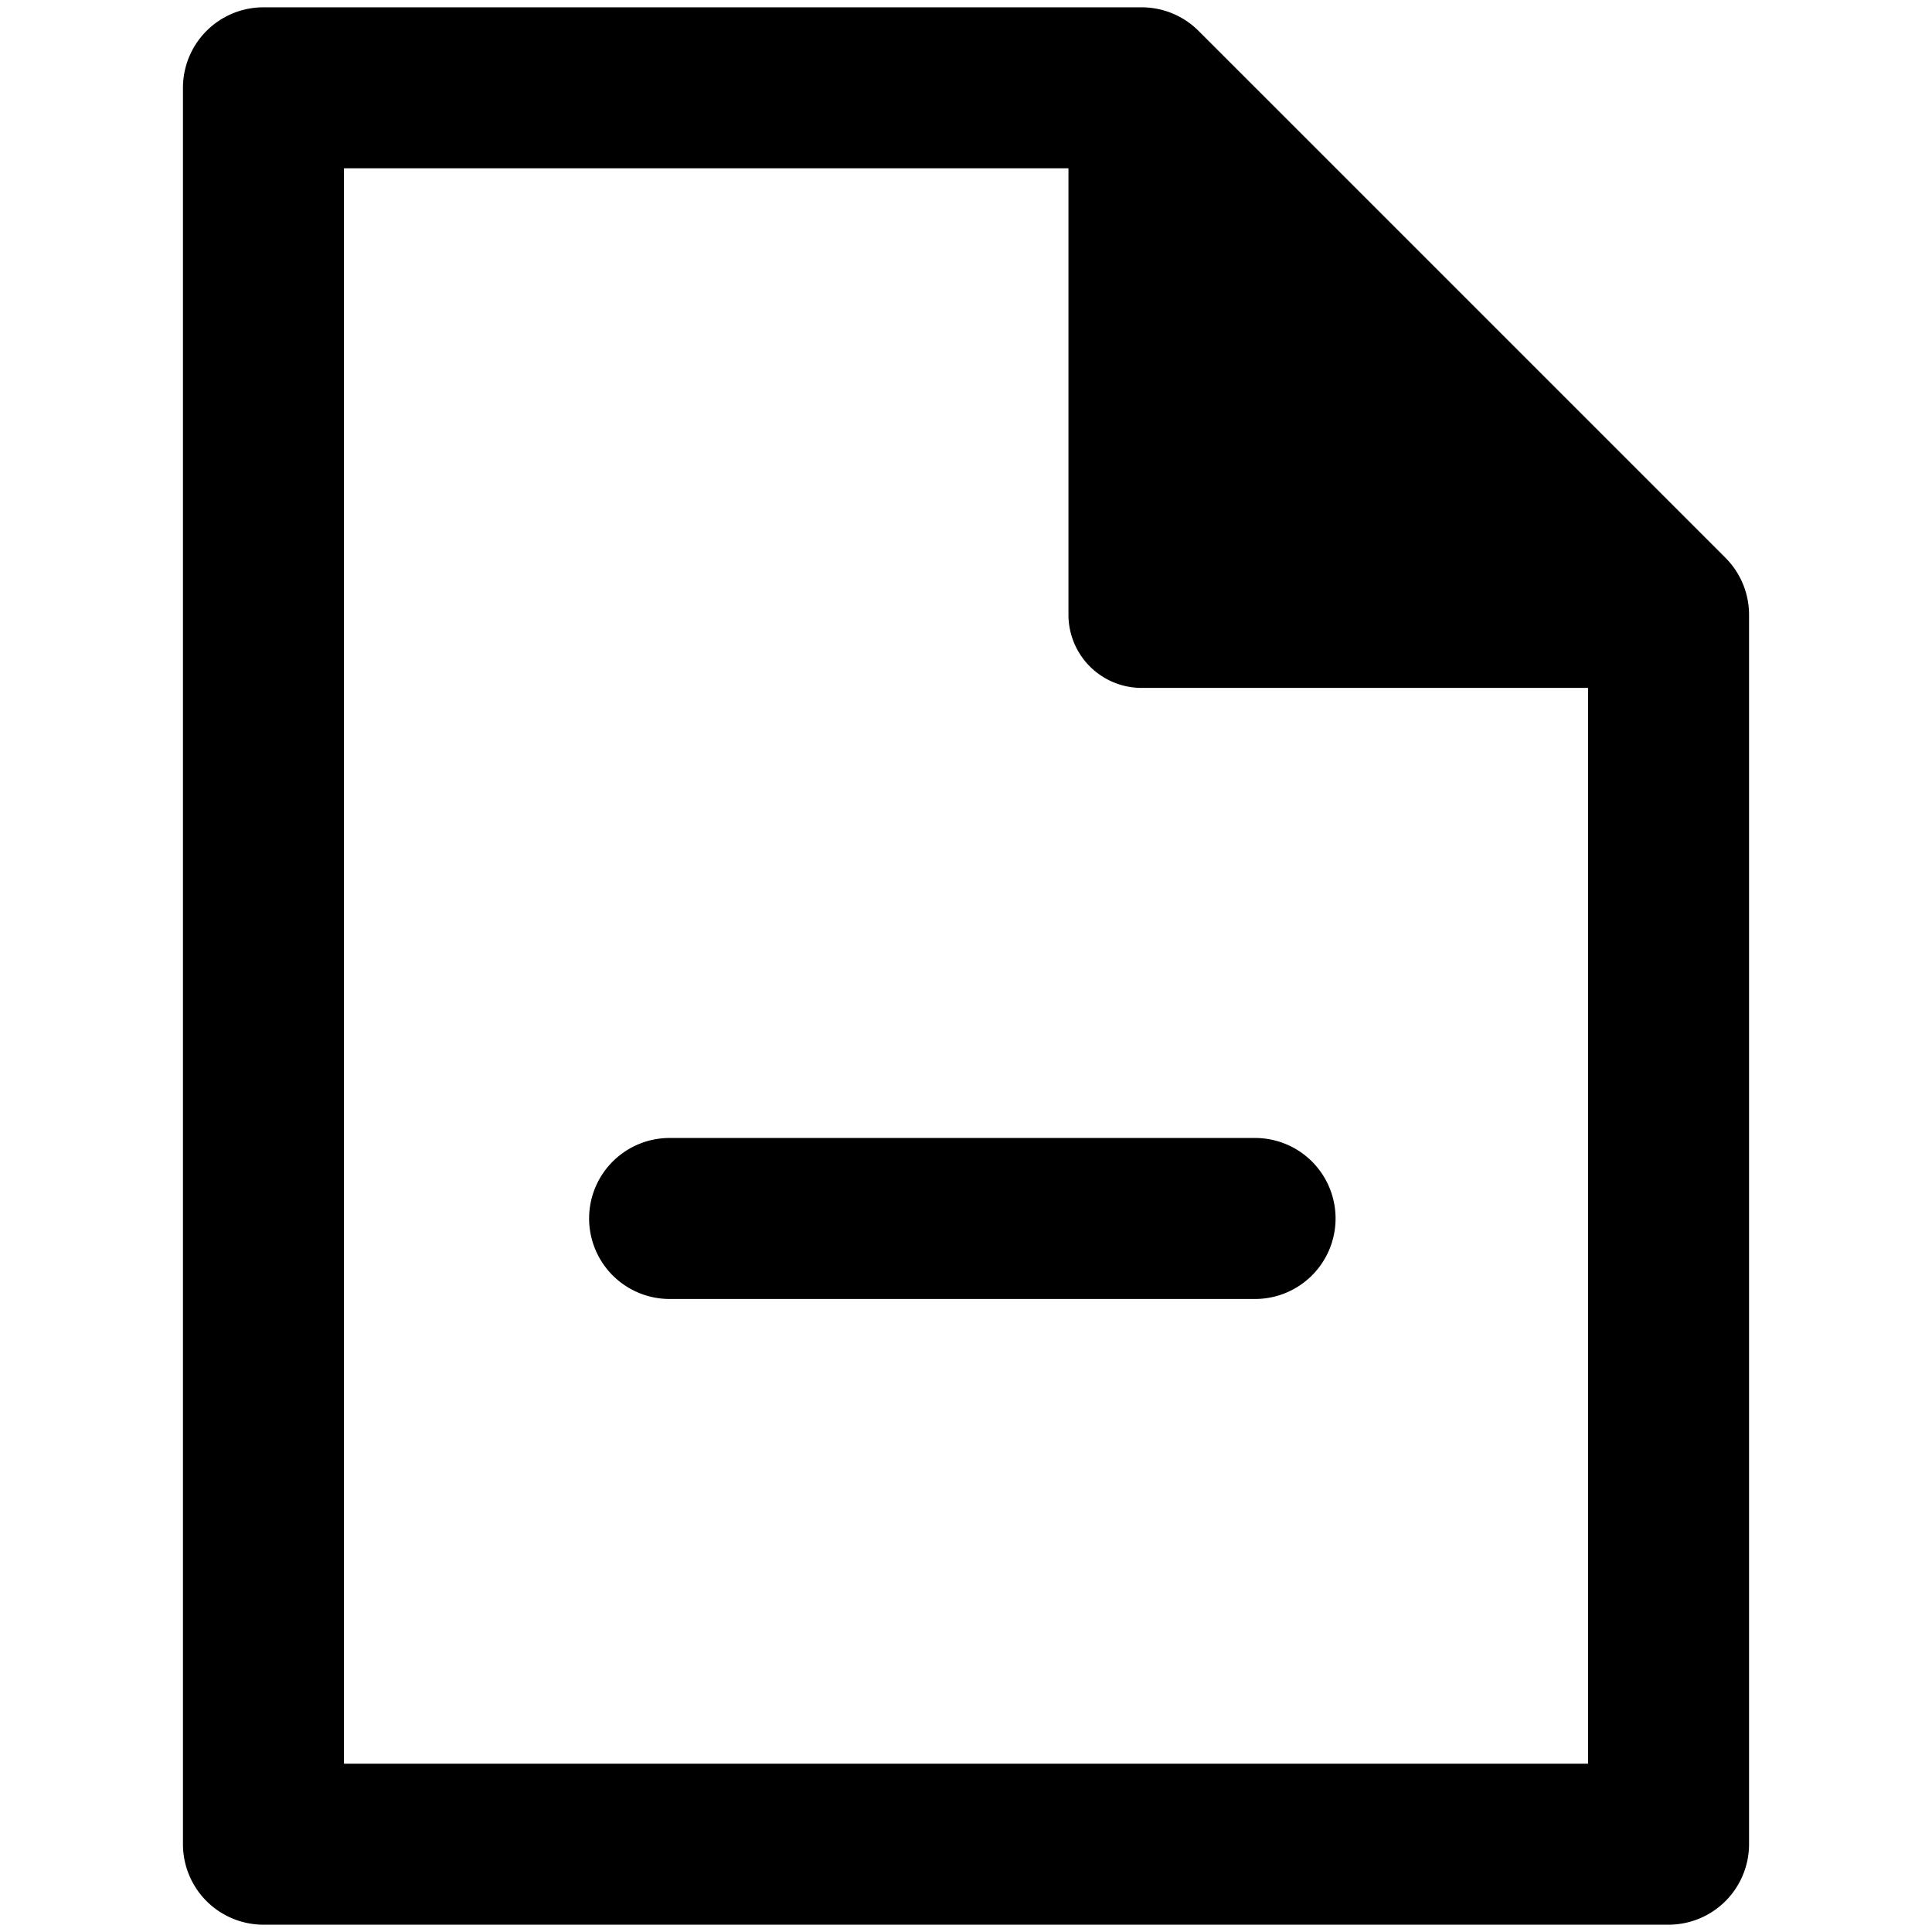<svg xmlns="http://www.w3.org/2000/svg" viewBox="0 0 264 264">
    <path d="M36 263a11 11 0 0 1-11-11V12A11 11 0 0 1 36 1h120a11 11 0 0 1 7.779 3.222l72 72A11 11 0 0 1 239 84v168a11 11 0 0 1-11 11Zm11-22h170V94h-61a10 10 0 0 1-10-10V23H47Zm44.5-63.5a11 11 0 0 1-11-11 11 11 0 0 1 11-11h80a11 11 0 0 1 11 11 11 11 0 0 1-11 11Z"/>
</svg>
